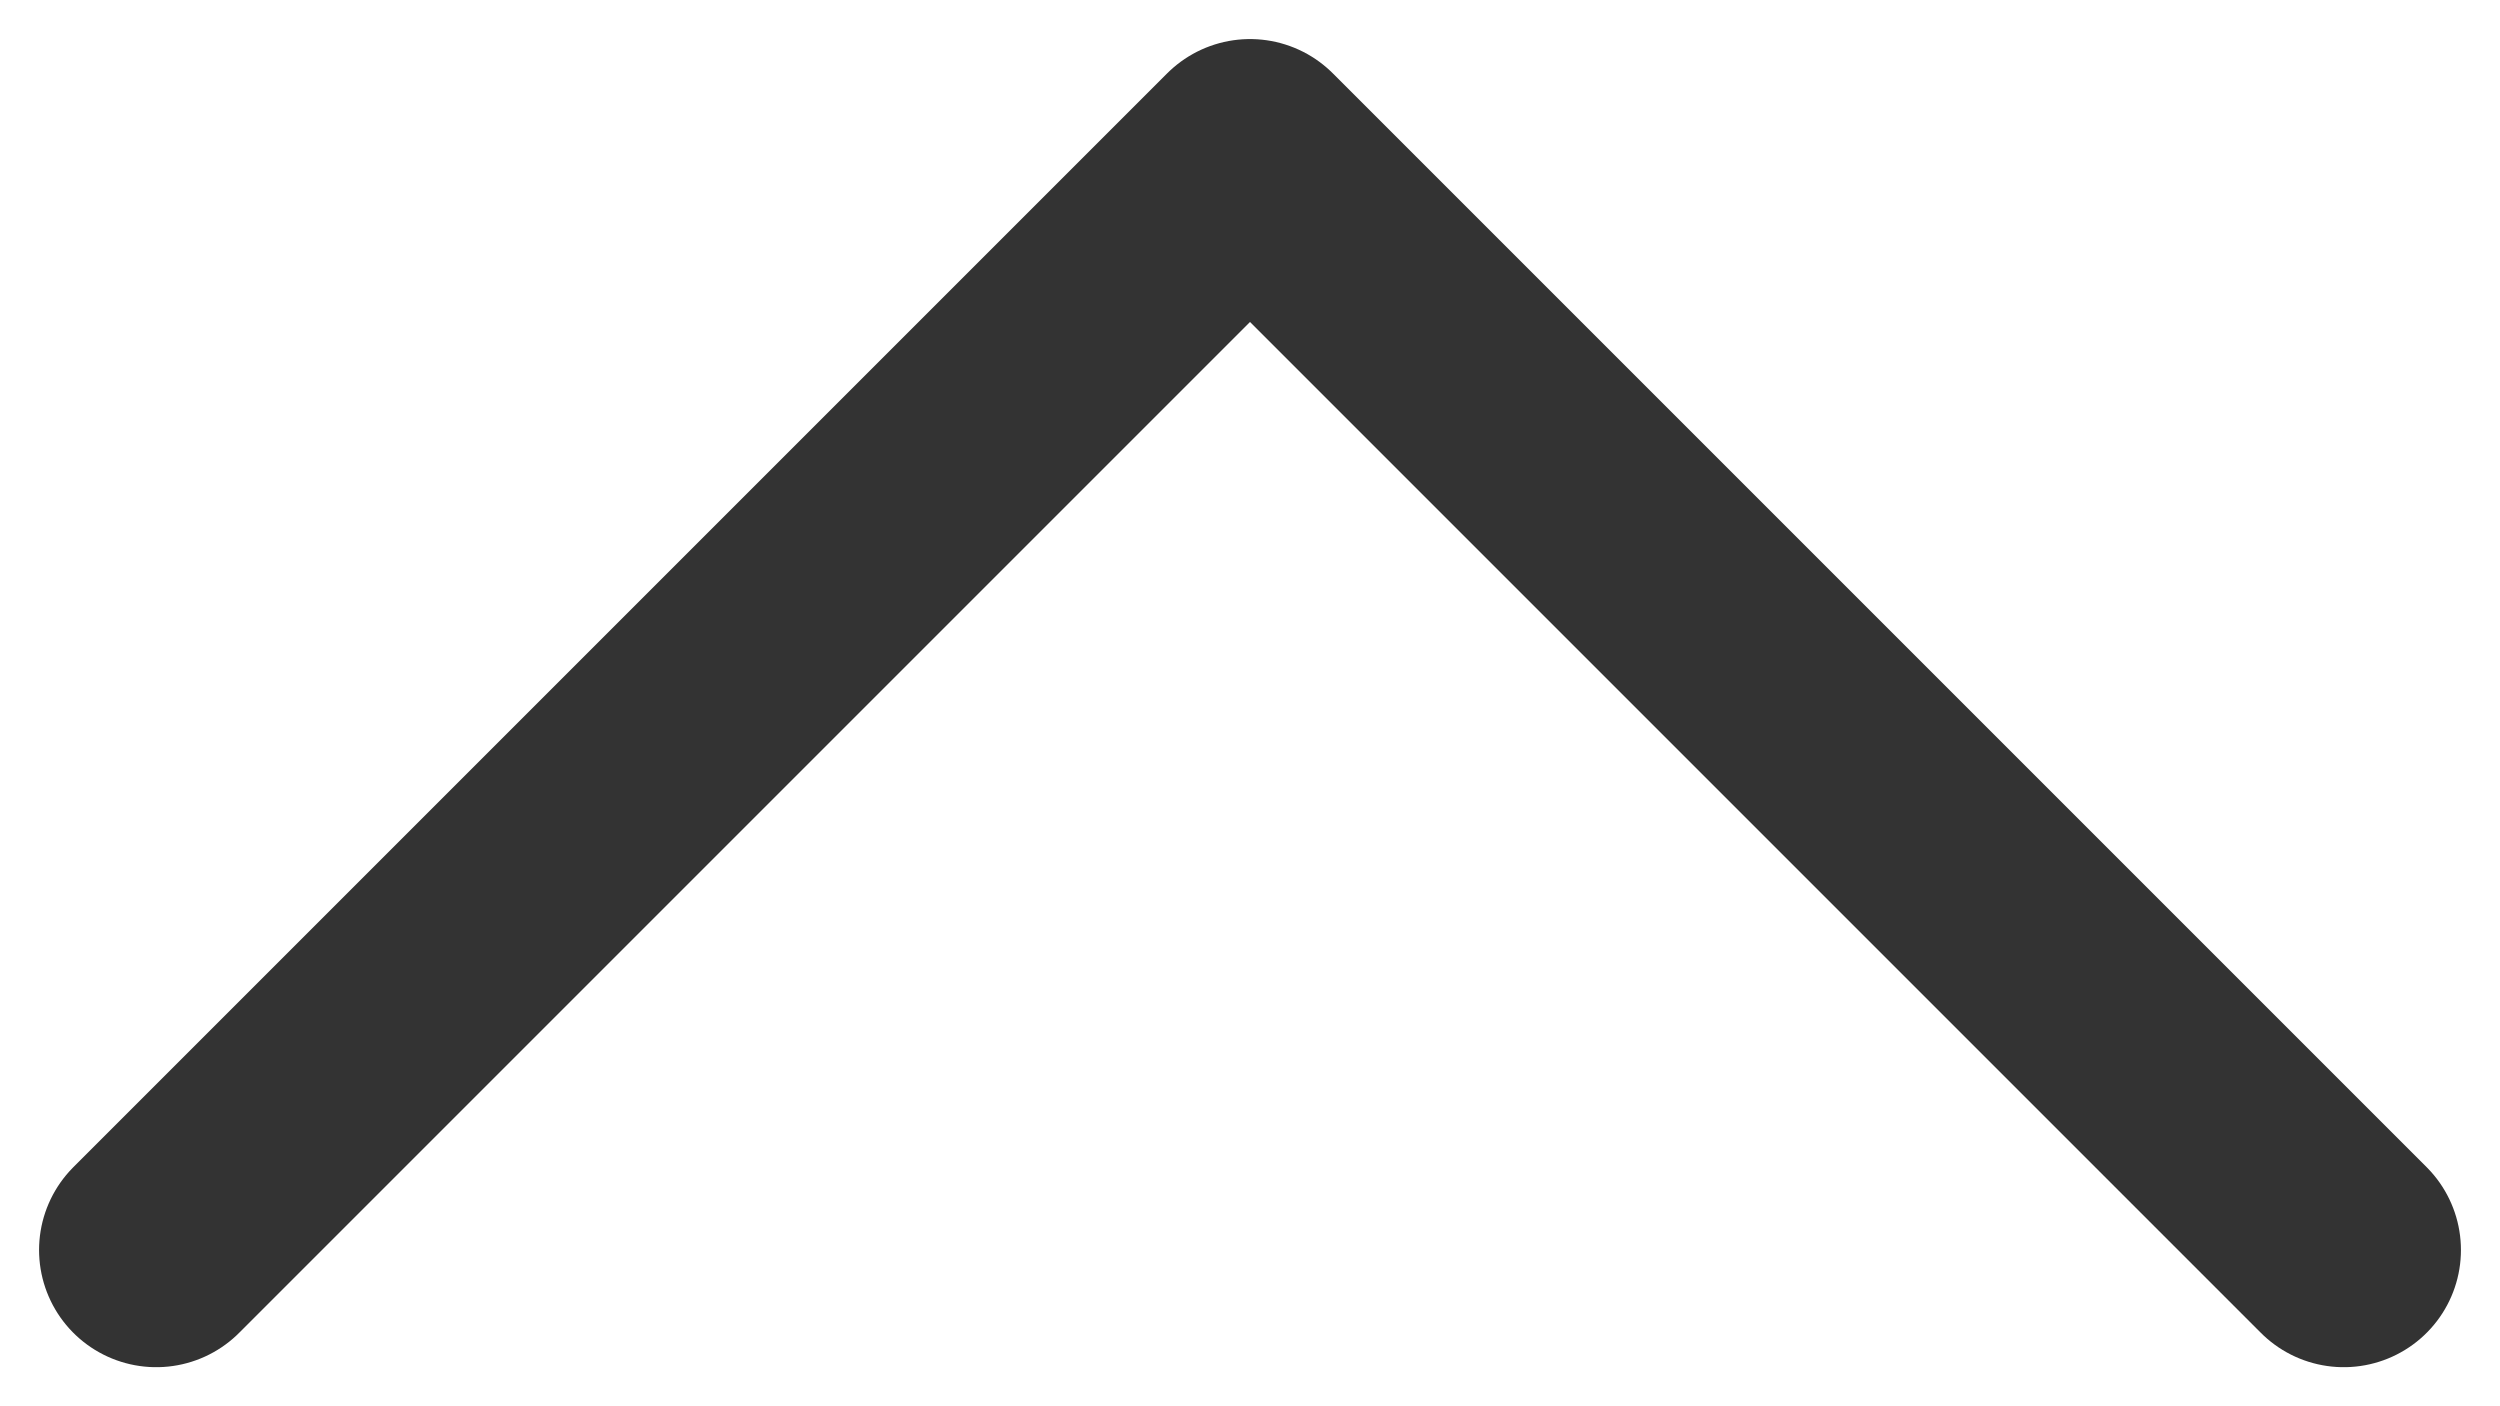 <svg width="16" height="9" viewBox="0 0 16 9" fill="none" xmlns="http://www.w3.org/2000/svg">
<path d="M1 8L8 1L15 8" stroke="#333333" stroke-width="1.5" stroke-linecap="round" stroke-linejoin="round"/>
</svg>
